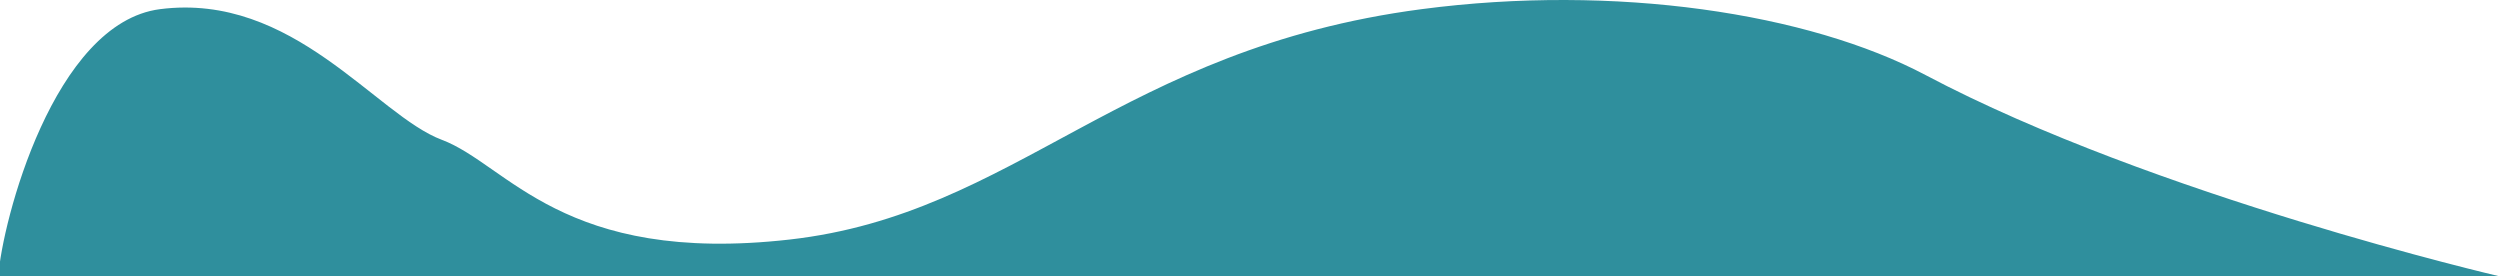 <svg width="1438" height="159" viewBox="0 0 1438 159" fill="none" xmlns="http://www.w3.org/2000/svg">
<path d="M92.083 5.263C30.849 13.106 1.17 127.832 -1 159L1438 159C1438 159 1239.17 112.813 1107.55 43.161C1040.2 7.523 929.006 -9.362 817.741 5.262C644.069 28.089 584.771 123.003 454.208 137.782C323.646 152.561 291.973 94.615 254.142 80.422C216.31 66.228 168.625 -4.541 92.083 5.263Z" fill="#2F8F9D"/>
</svg>
